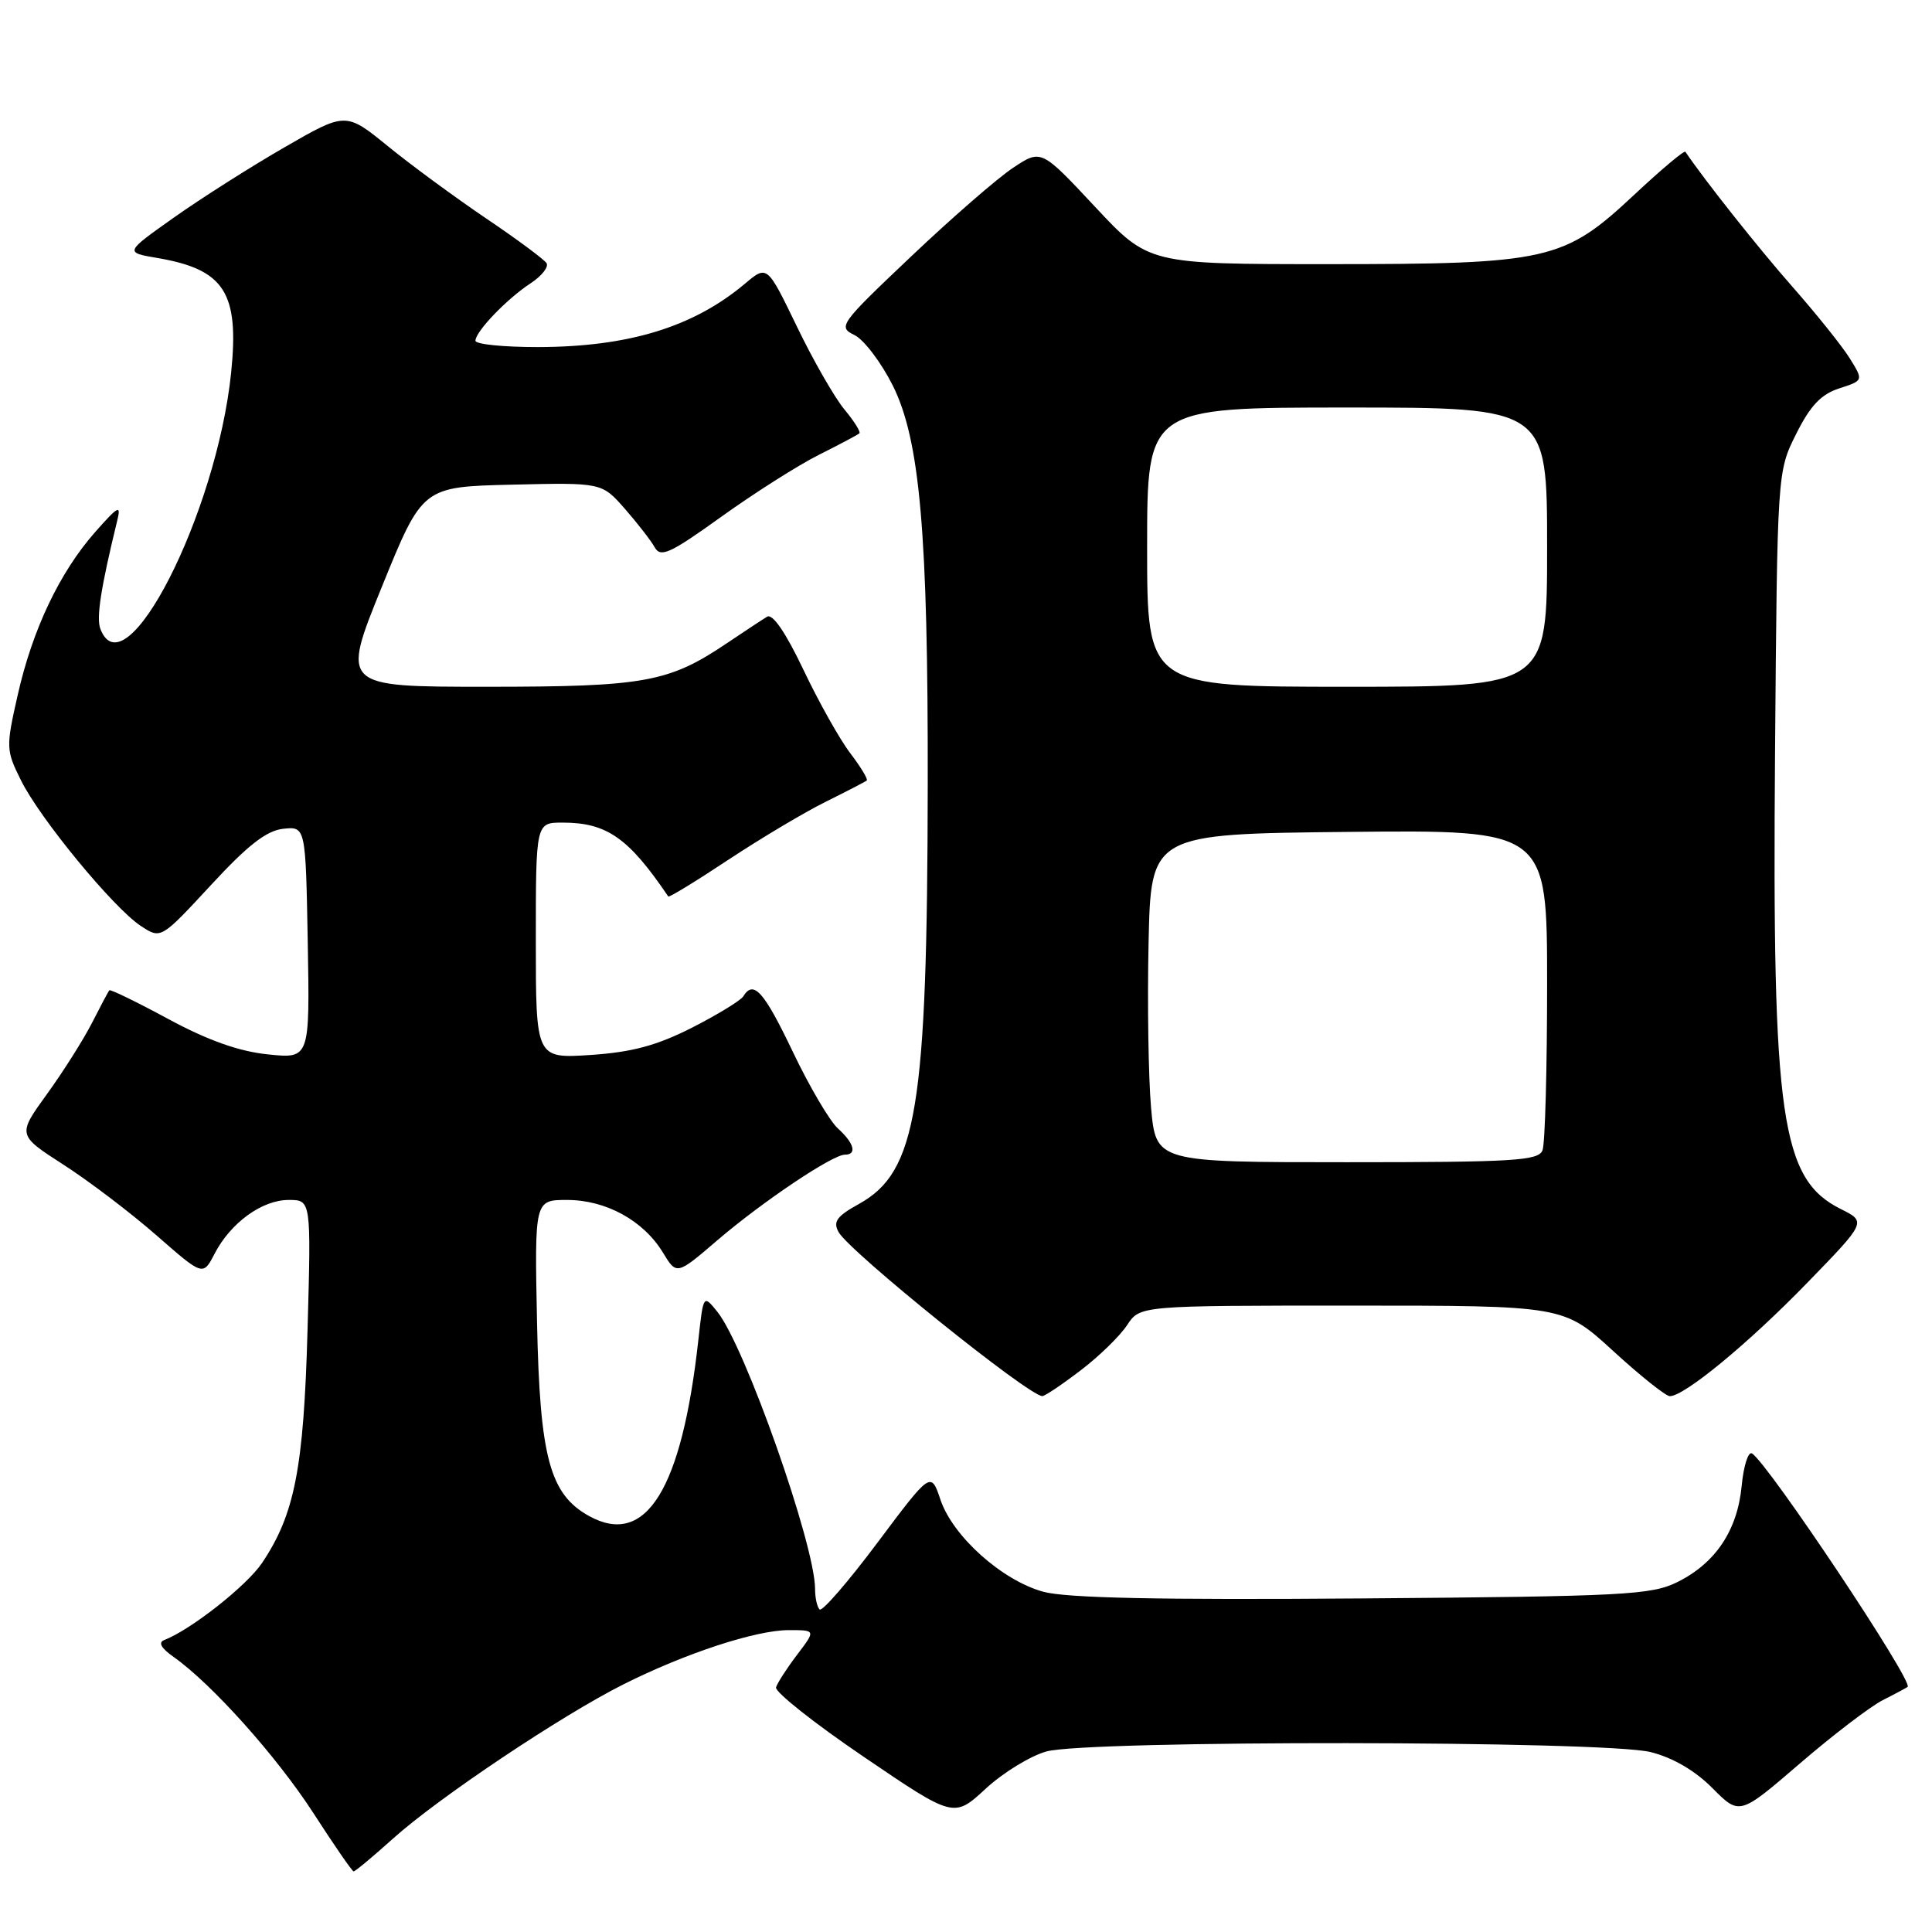 <?xml version="1.0" encoding="UTF-8" standalone="no"?>
<!DOCTYPE svg PUBLIC "-//W3C//DTD SVG 1.1//EN" "http://www.w3.org/Graphics/SVG/1.1/DTD/svg11.dtd" >
<svg xmlns="http://www.w3.org/2000/svg" xmlns:xlink="http://www.w3.org/1999/xlink" version="1.1" viewBox="0 0 256 256">
 <g >
 <path fill="currentColor"
d=" M 52.08 243.62 C 58.06 238.24 74.36 227.33 82.60 223.19 C 90.80 219.07 100.15 216.00 104.52 216.00 C 108.10 216.00 108.10 216.00 105.63 219.25 C 104.27 221.04 103.01 222.99 102.83 223.58 C 102.65 224.18 107.87 228.32 114.44 232.78 C 126.39 240.90 126.39 240.90 130.59 237.03 C 132.90 234.89 136.53 232.67 138.65 232.08 C 144.11 230.56 212.64 230.63 218.72 232.16 C 221.67 232.90 224.61 234.62 226.91 236.94 C 230.50 240.55 230.50 240.55 238.47 233.69 C 242.86 229.91 247.81 226.13 249.47 225.28 C 251.14 224.44 252.62 223.64 252.77 223.52 C 253.58 222.84 234.29 193.92 232.15 192.59 C 231.65 192.29 231.04 194.22 230.78 196.89 C 230.22 202.78 227.32 207.12 222.27 209.63 C 218.82 211.34 215.28 211.53 180.50 211.80 C 153.46 212.01 141.27 211.75 138.22 210.91 C 132.76 209.40 126.26 203.58 124.62 198.73 C 123.35 194.96 123.35 194.96 116.27 204.41 C 112.38 209.61 108.93 213.59 108.60 213.26 C 108.27 212.94 108.00 211.71 108.00 210.54 C 108.00 204.72 98.68 178.29 95.04 173.80 C 93.20 171.53 93.20 171.53 92.54 177.52 C 90.35 197.37 85.59 205.04 78.07 200.89 C 72.85 198.01 71.53 193.13 71.16 175.25 C 70.83 159.00 70.83 159.00 75.16 159.00 C 80.31 159.01 85.26 161.73 87.84 165.97 C 89.66 168.97 89.66 168.97 95.08 164.32 C 101.04 159.22 110.31 153.00 111.95 153.00 C 113.59 153.00 113.19 151.48 111.02 149.52 C 109.93 148.53 107.24 143.96 105.05 139.36 C 101.21 131.33 99.85 129.81 98.49 132.02 C 98.14 132.58 95.07 134.45 91.68 136.18 C 86.99 138.55 83.75 139.42 78.25 139.79 C 71.00 140.26 71.00 140.26 71.00 124.63 C 71.00 109.00 71.00 109.00 74.55 109.00 C 80.40 109.00 83.29 111.02 88.55 118.79 C 88.65 118.95 92.25 116.75 96.53 113.91 C 100.82 111.08 106.61 107.62 109.41 106.24 C 112.21 104.85 114.66 103.58 114.85 103.42 C 115.04 103.26 114.06 101.64 112.67 99.81 C 111.27 97.98 108.48 93.00 106.46 88.75 C 104.10 83.79 102.37 81.27 101.64 81.72 C 101.01 82.10 98.62 83.68 96.33 85.22 C 88.62 90.42 85.41 91.00 64.49 91.00 C 45.22 91.00 45.22 91.00 50.60 77.75 C 55.98 64.50 55.98 64.50 67.86 64.22 C 79.74 63.94 79.74 63.94 82.79 67.41 C 84.46 69.32 86.25 71.62 86.75 72.52 C 87.54 73.92 88.77 73.36 95.58 68.47 C 99.94 65.34 105.75 61.65 108.50 60.27 C 111.25 58.89 113.67 57.61 113.87 57.42 C 114.08 57.24 113.18 55.80 111.87 54.23 C 110.57 52.65 107.73 47.71 105.58 43.24 C 101.65 35.11 101.65 35.11 98.71 37.59 C 91.88 43.34 83.28 45.97 71.25 45.99 C 66.71 45.99 63.00 45.62 63.00 45.15 C 63.00 43.93 67.17 39.59 70.32 37.53 C 71.78 36.57 72.73 35.37 72.42 34.87 C 72.11 34.38 68.52 31.71 64.44 28.96 C 60.36 26.20 54.50 21.90 51.42 19.39 C 45.82 14.83 45.82 14.83 37.66 19.54 C 33.17 22.13 26.58 26.32 23.01 28.85 C 16.51 33.45 16.51 33.45 20.89 34.19 C 29.74 35.71 31.71 38.77 30.63 49.35 C 28.71 68.08 16.57 91.87 13.30 83.33 C 12.74 81.87 13.36 77.89 15.53 69.00 C 16.07 66.82 15.69 67.01 12.61 70.50 C 7.91 75.83 4.30 83.41 2.34 92.12 C 0.78 99.01 0.79 99.40 2.77 103.38 C 5.27 108.45 15.06 120.34 18.67 122.70 C 21.32 124.44 21.32 124.44 27.93 117.30 C 32.82 112.00 35.30 110.07 37.51 109.82 C 40.50 109.50 40.50 109.50 40.78 124.89 C 41.05 140.29 41.05 140.29 35.49 139.71 C 31.67 139.32 27.56 137.86 22.33 135.04 C 18.15 132.78 14.62 131.06 14.49 131.22 C 14.35 131.37 13.33 133.30 12.21 135.50 C 11.09 137.70 8.41 141.95 6.24 144.95 C 2.30 150.39 2.30 150.39 8.40 154.32 C 11.76 156.48 17.29 160.68 20.70 163.66 C 26.90 169.09 26.90 169.09 28.43 166.13 C 30.56 162.02 34.72 159.00 38.25 159.00 C 41.23 159.00 41.23 159.00 40.75 176.25 C 40.24 194.56 39.05 200.64 34.73 207.09 C 32.71 210.11 25.28 215.96 21.77 217.31 C 20.93 217.63 21.34 218.38 23.00 219.55 C 28.05 223.11 36.65 232.71 41.51 240.22 C 44.25 244.47 46.66 247.95 46.85 247.97 C 47.05 247.99 49.40 246.03 52.08 243.62 Z  M 143.19 181.58 C 145.65 179.71 148.42 177.01 149.35 175.58 C 151.05 173.00 151.05 173.00 179.12 173.00 C 207.19 173.00 207.19 173.00 213.74 179.00 C 217.34 182.30 220.73 185.00 221.26 185.00 C 223.19 185.00 231.66 178.02 239.41 170.04 C 247.32 161.90 247.32 161.90 243.91 160.20 C 235.99 156.25 234.82 148.17 235.20 99.95 C 235.50 62.50 235.50 62.50 238.00 57.50 C 239.88 53.74 241.30 52.24 243.72 51.46 C 246.93 50.42 246.93 50.42 245.09 47.46 C 244.07 45.83 240.66 41.58 237.51 38.00 C 233.05 32.94 225.91 23.94 223.32 20.11 C 223.17 19.90 220.12 22.46 216.53 25.82 C 207.21 34.54 205.19 35.00 175.92 35.00 C 152.20 35.00 152.20 35.00 145.08 27.38 C 137.96 19.76 137.96 19.76 134.23 22.24 C 132.18 23.60 126.09 28.89 120.71 34.00 C 111.28 42.93 111.00 43.32 113.21 44.39 C 114.47 45.00 116.75 48.01 118.29 51.07 C 121.90 58.28 122.98 70.63 122.93 104.00 C 122.87 146.83 121.49 155.27 113.83 159.52 C 110.87 161.16 110.35 161.87 111.12 163.26 C 112.59 165.88 136.29 184.97 138.11 184.99 C 138.44 185.00 140.73 183.46 143.19 181.58 Z  M 152.52 146.75 C 152.17 142.76 152.02 132.97 152.19 125.00 C 152.50 110.50 152.50 110.50 178.75 110.23 C 205.00 109.97 205.00 109.97 205.00 130.40 C 205.00 141.64 204.73 151.55 204.39 152.42 C 203.86 153.80 200.63 154.00 178.48 154.00 C 153.17 154.00 153.17 154.00 152.52 146.75 Z  M 152.00 72.50 C 152.00 54.00 152.00 54.00 178.50 54.00 C 205.00 54.00 205.00 54.00 205.00 72.50 C 205.00 91.00 205.00 91.00 178.50 91.00 C 152.00 91.00 152.00 91.00 152.00 72.50 Z "/>
</g>
</svg>